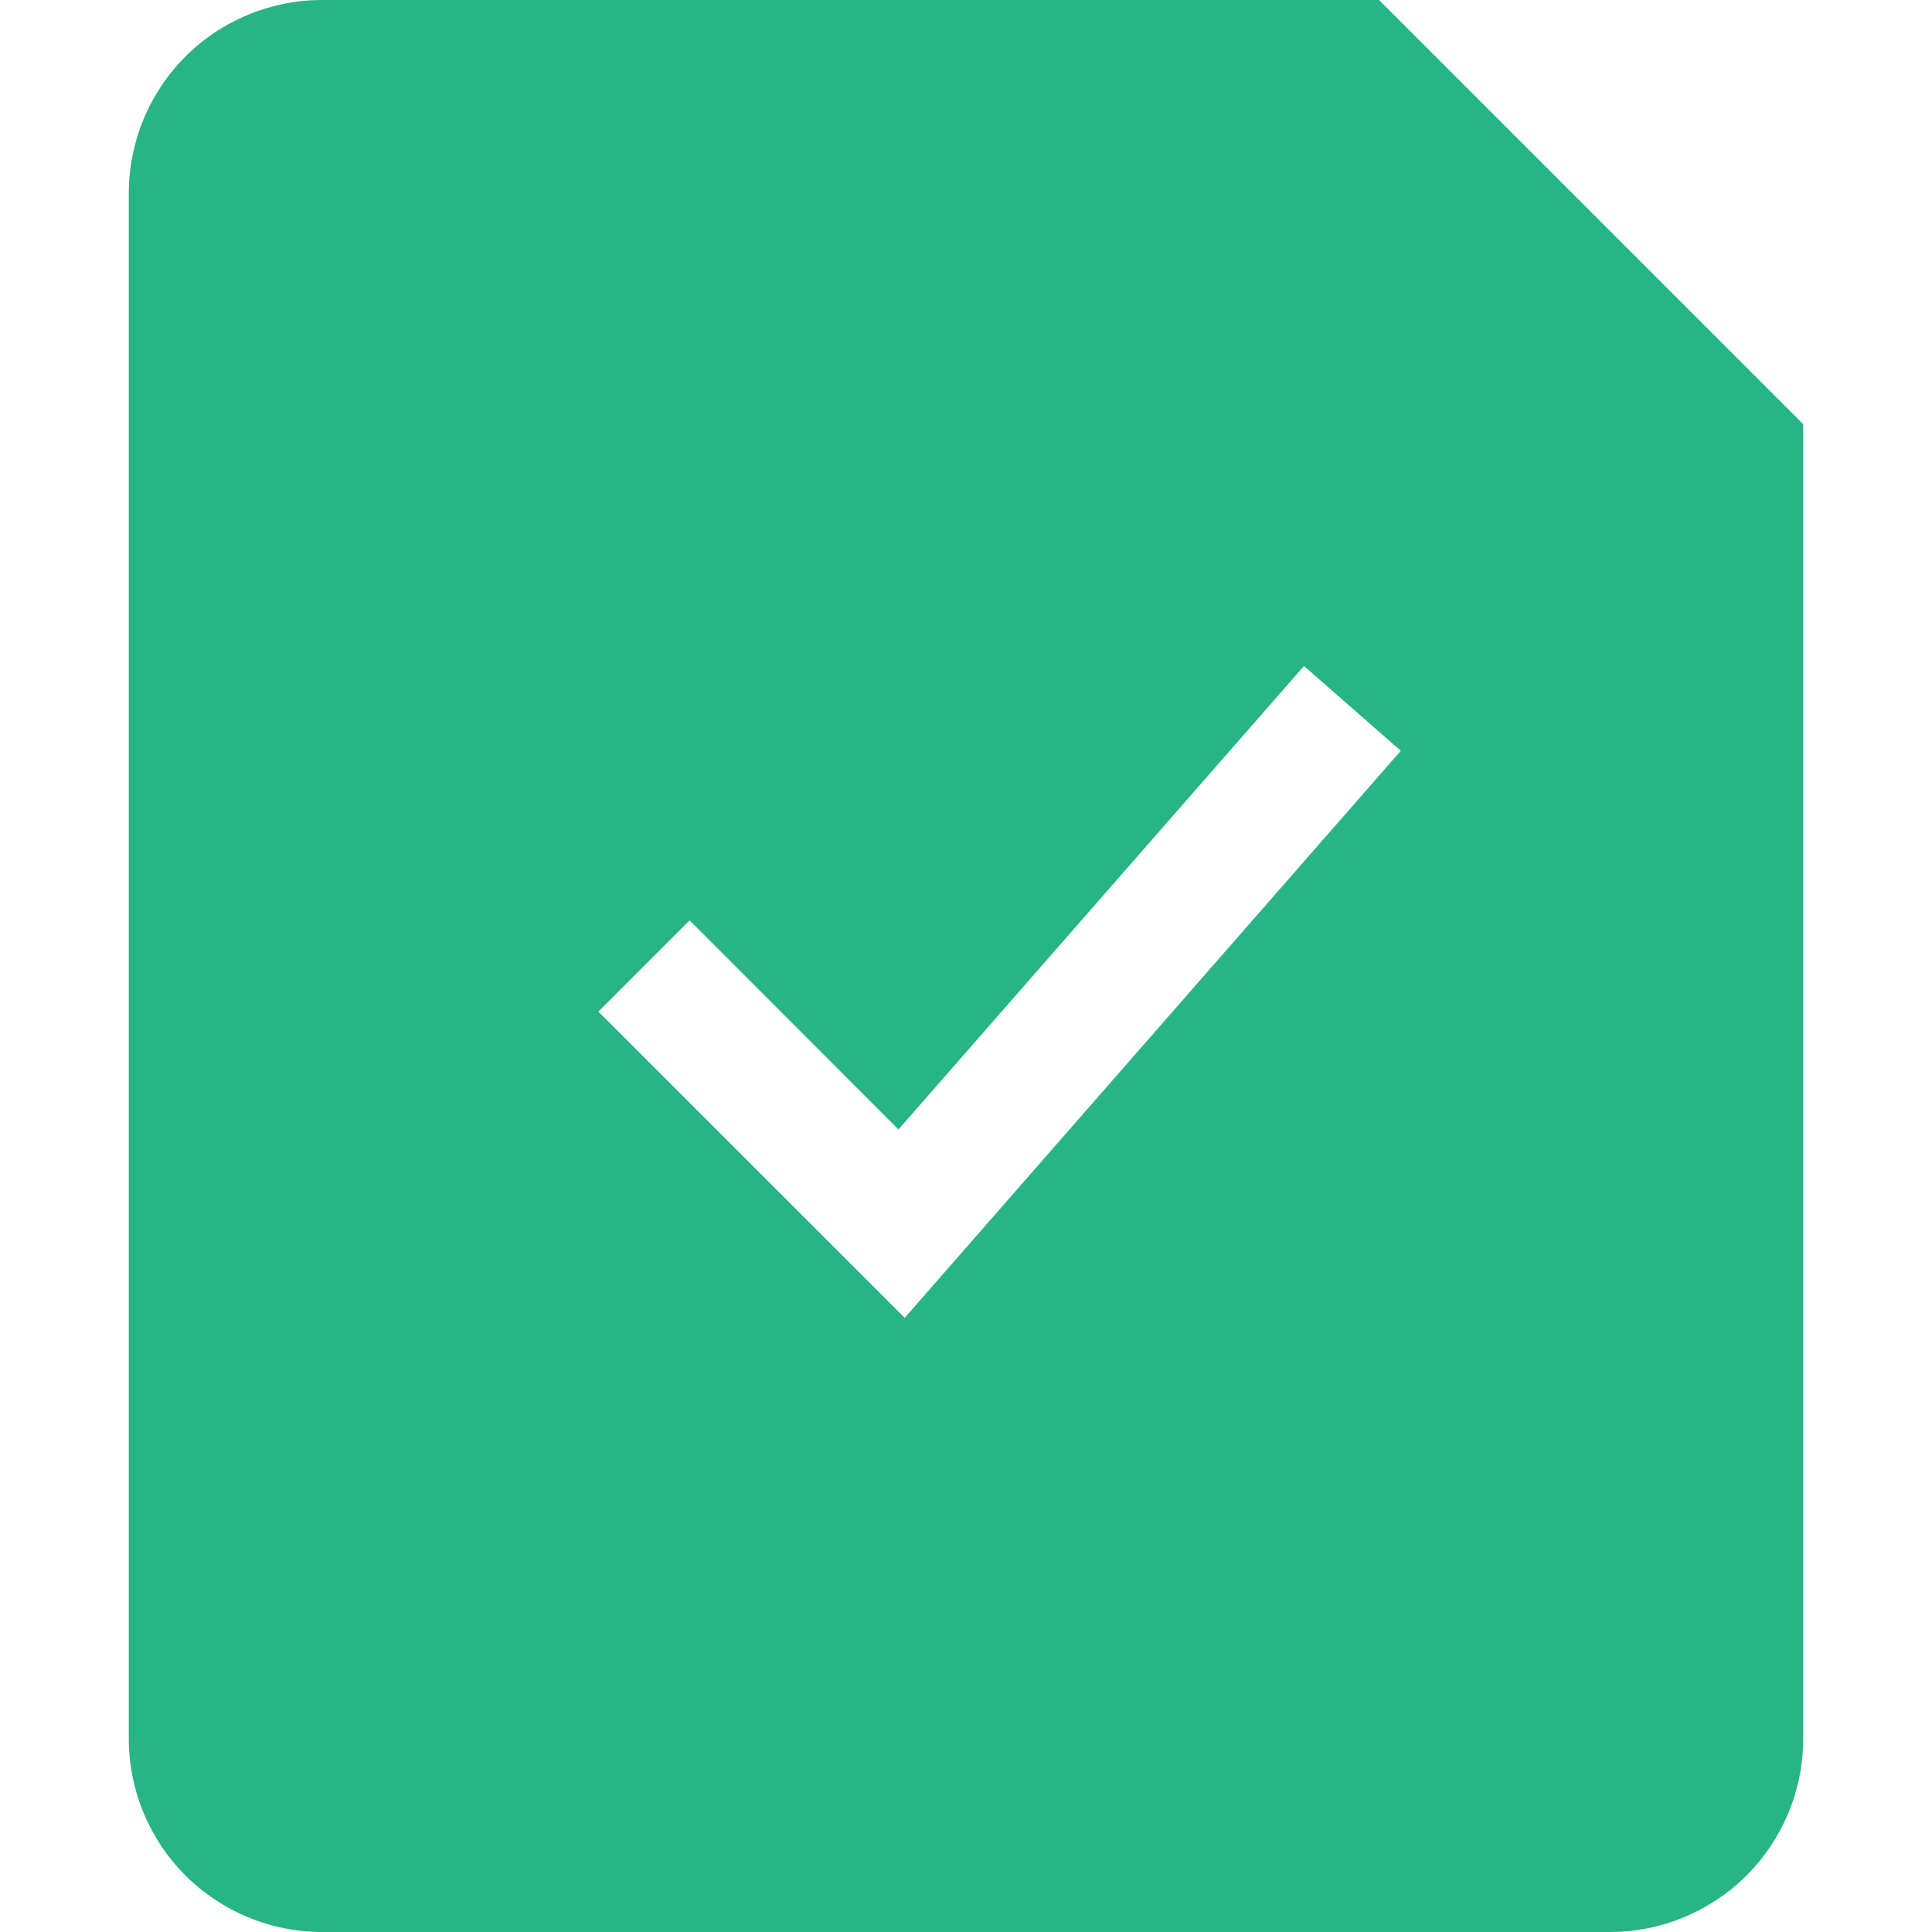 <svg width="18" height="18" viewBox="0 0 18 18" fill="none" xmlns="http://www.w3.org/2000/svg">
<path fill-rule="evenodd" clip-rule="evenodd" d="M1.2 1.8C1.2 1.323 1.39 0.865 1.727 0.527C2.065 0.19 2.523 0 3 0L12.848 0L16.8 3.952V16.2C16.8 16.677 16.61 17.135 16.273 17.473C15.935 17.81 15.477 18 15 18H3C2.523 18 2.065 17.81 1.727 17.473C1.39 17.135 1.2 16.677 1.2 16.2V1.8ZM8.429 12.278L13.051 6.995L12.149 6.205L8.371 10.523L6.425 8.575L5.575 9.425L8.429 12.278V12.278Z" fill="#27B585"/>
</svg>
